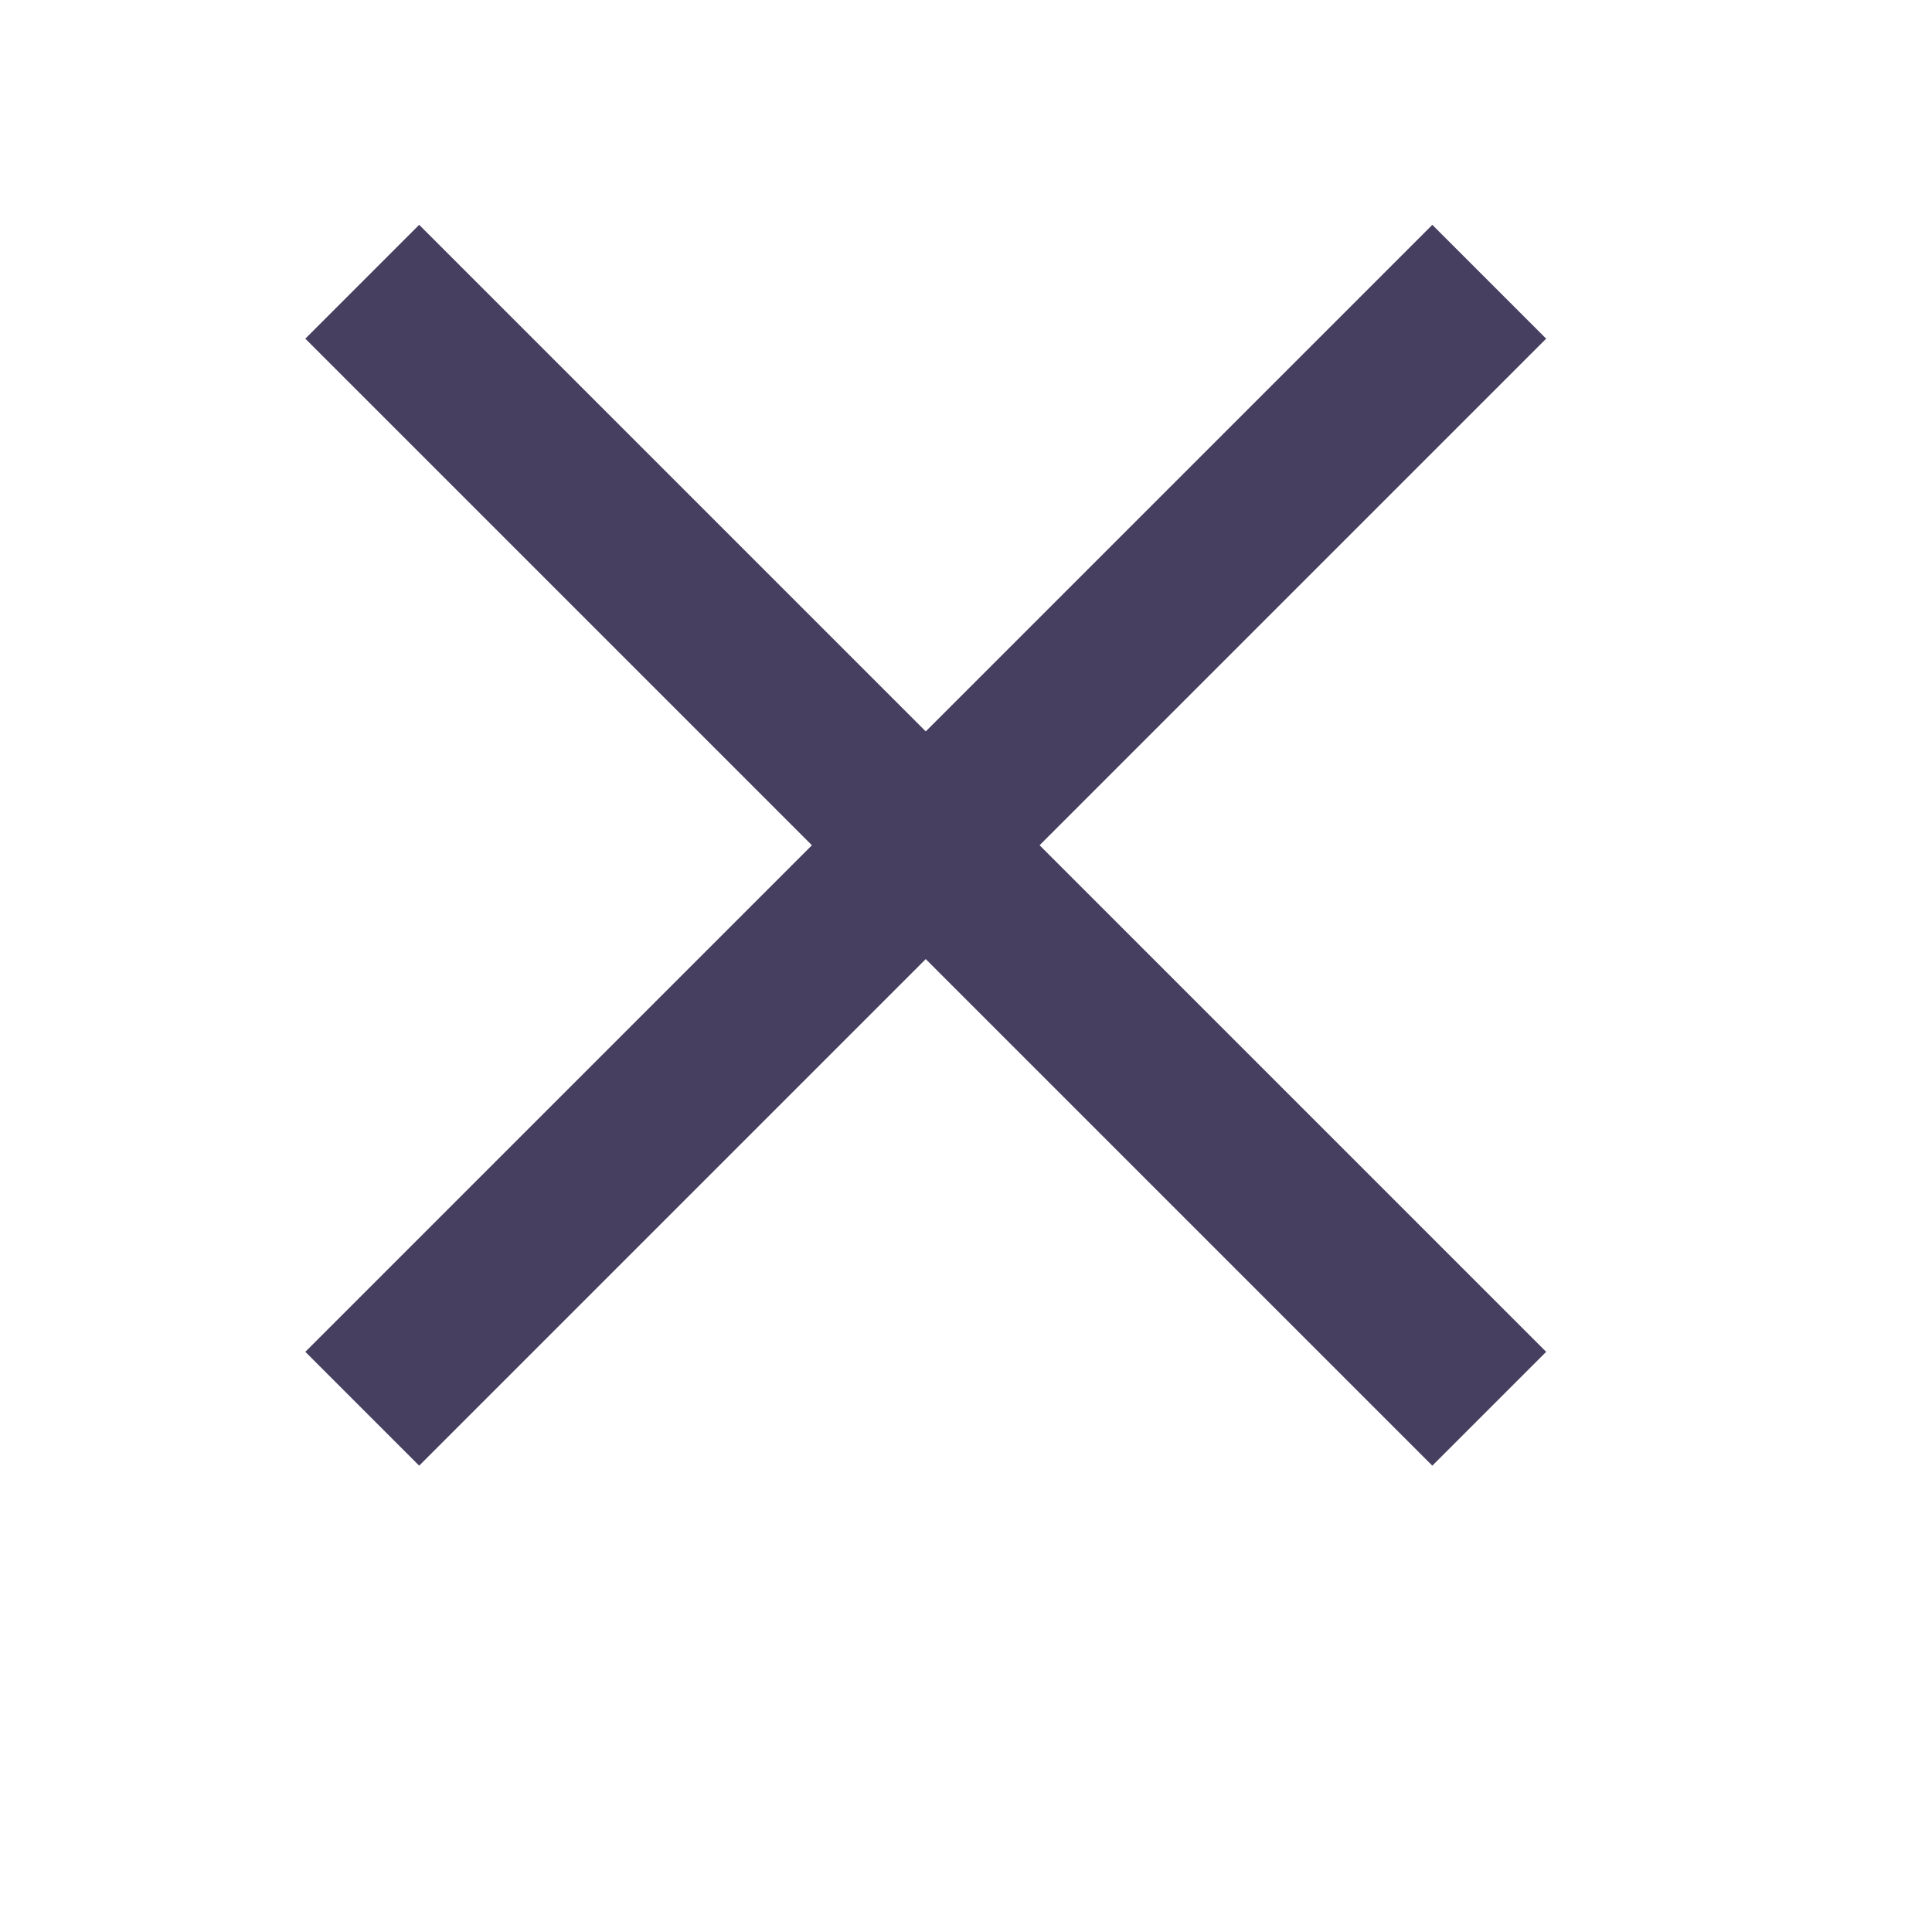 <svg xmlns="http://www.w3.org/2000/svg" width="24" height="24" viewBox="0 0 24 24">
  <g id="Group_10006" data-name="Group 10006" transform="translate(-322 -24)">
    <rect id="Rectangle_1093" data-name="Rectangle 1093" width="24" height="24" transform="translate(322 24)" fill="#fff"/>
    <g id="Group_10005" data-name="Group 10005" transform="translate(306)">
      <line id="Line_105" data-name="Line 105" x2="14" y2="14" transform="translate(20.5 27.5)" fill="none" stroke="#463f5f" stroke-width="2"/>
      <line id="Line_106" data-name="Line 106" x2="14" y2="14" transform="translate(34.5 27.5) rotate(90)" fill="none" stroke="#463f5f" stroke-width="2"/>
    </g>
  </g>
</svg>
